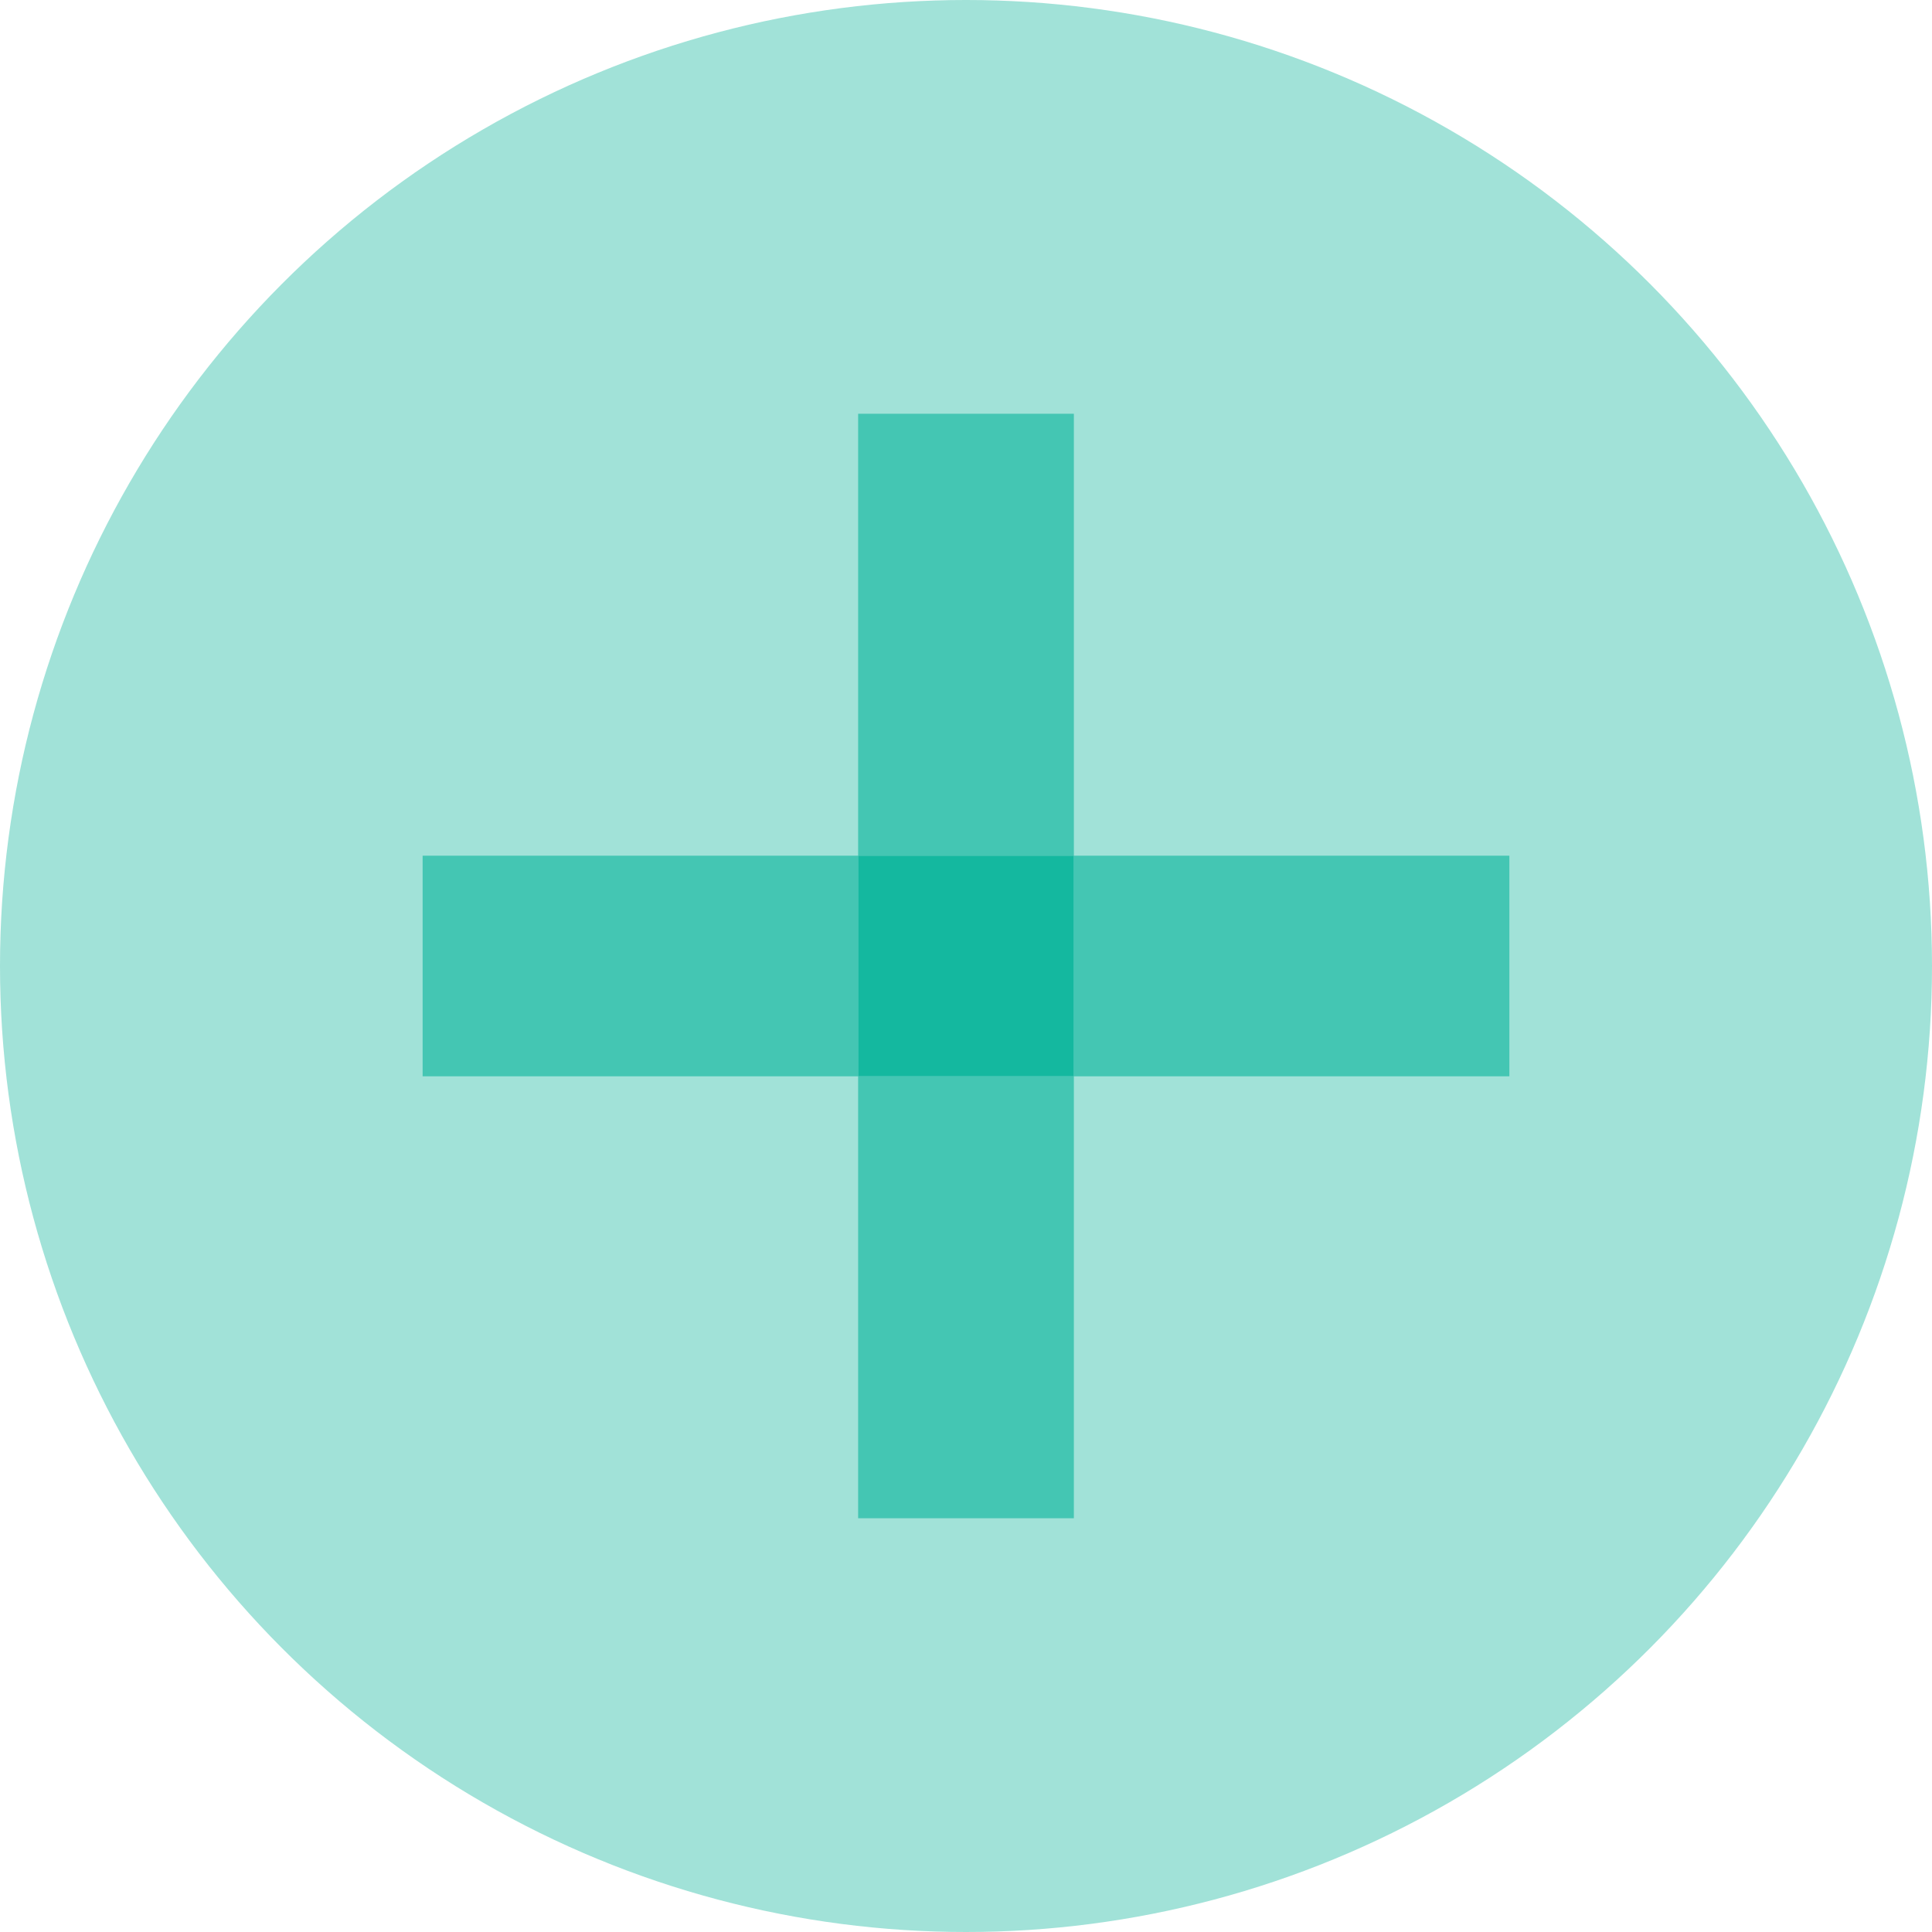 <svg aria-hidden="true" viewBox="0 0 24 24" xmlns="http://www.w3.org/2000/svg" width="5em" height="5em" ariaLabel="External Audits" fill="#14b89f" class="tw-y4m5rk"><circle xmlns="http://www.w3.org/2000/svg" cx="12" cy="12" r="12" opacity=".4"></circle><path xmlns="http://www.w3.org/2000/svg" d="M10.66 18.86h2.68v-5.49h-2.68zm0-8.23h2.68V5.14h-2.68zM10.66 13.37H5.25v-2.74h5.41zm8.09 0h-5.41v-2.74h5.41z" opacity=".66"></path><path xmlns="http://www.w3.org/2000/svg" d="M13.34 13.37h-2.68v-2.74h2.68v2.74z"></path></svg>